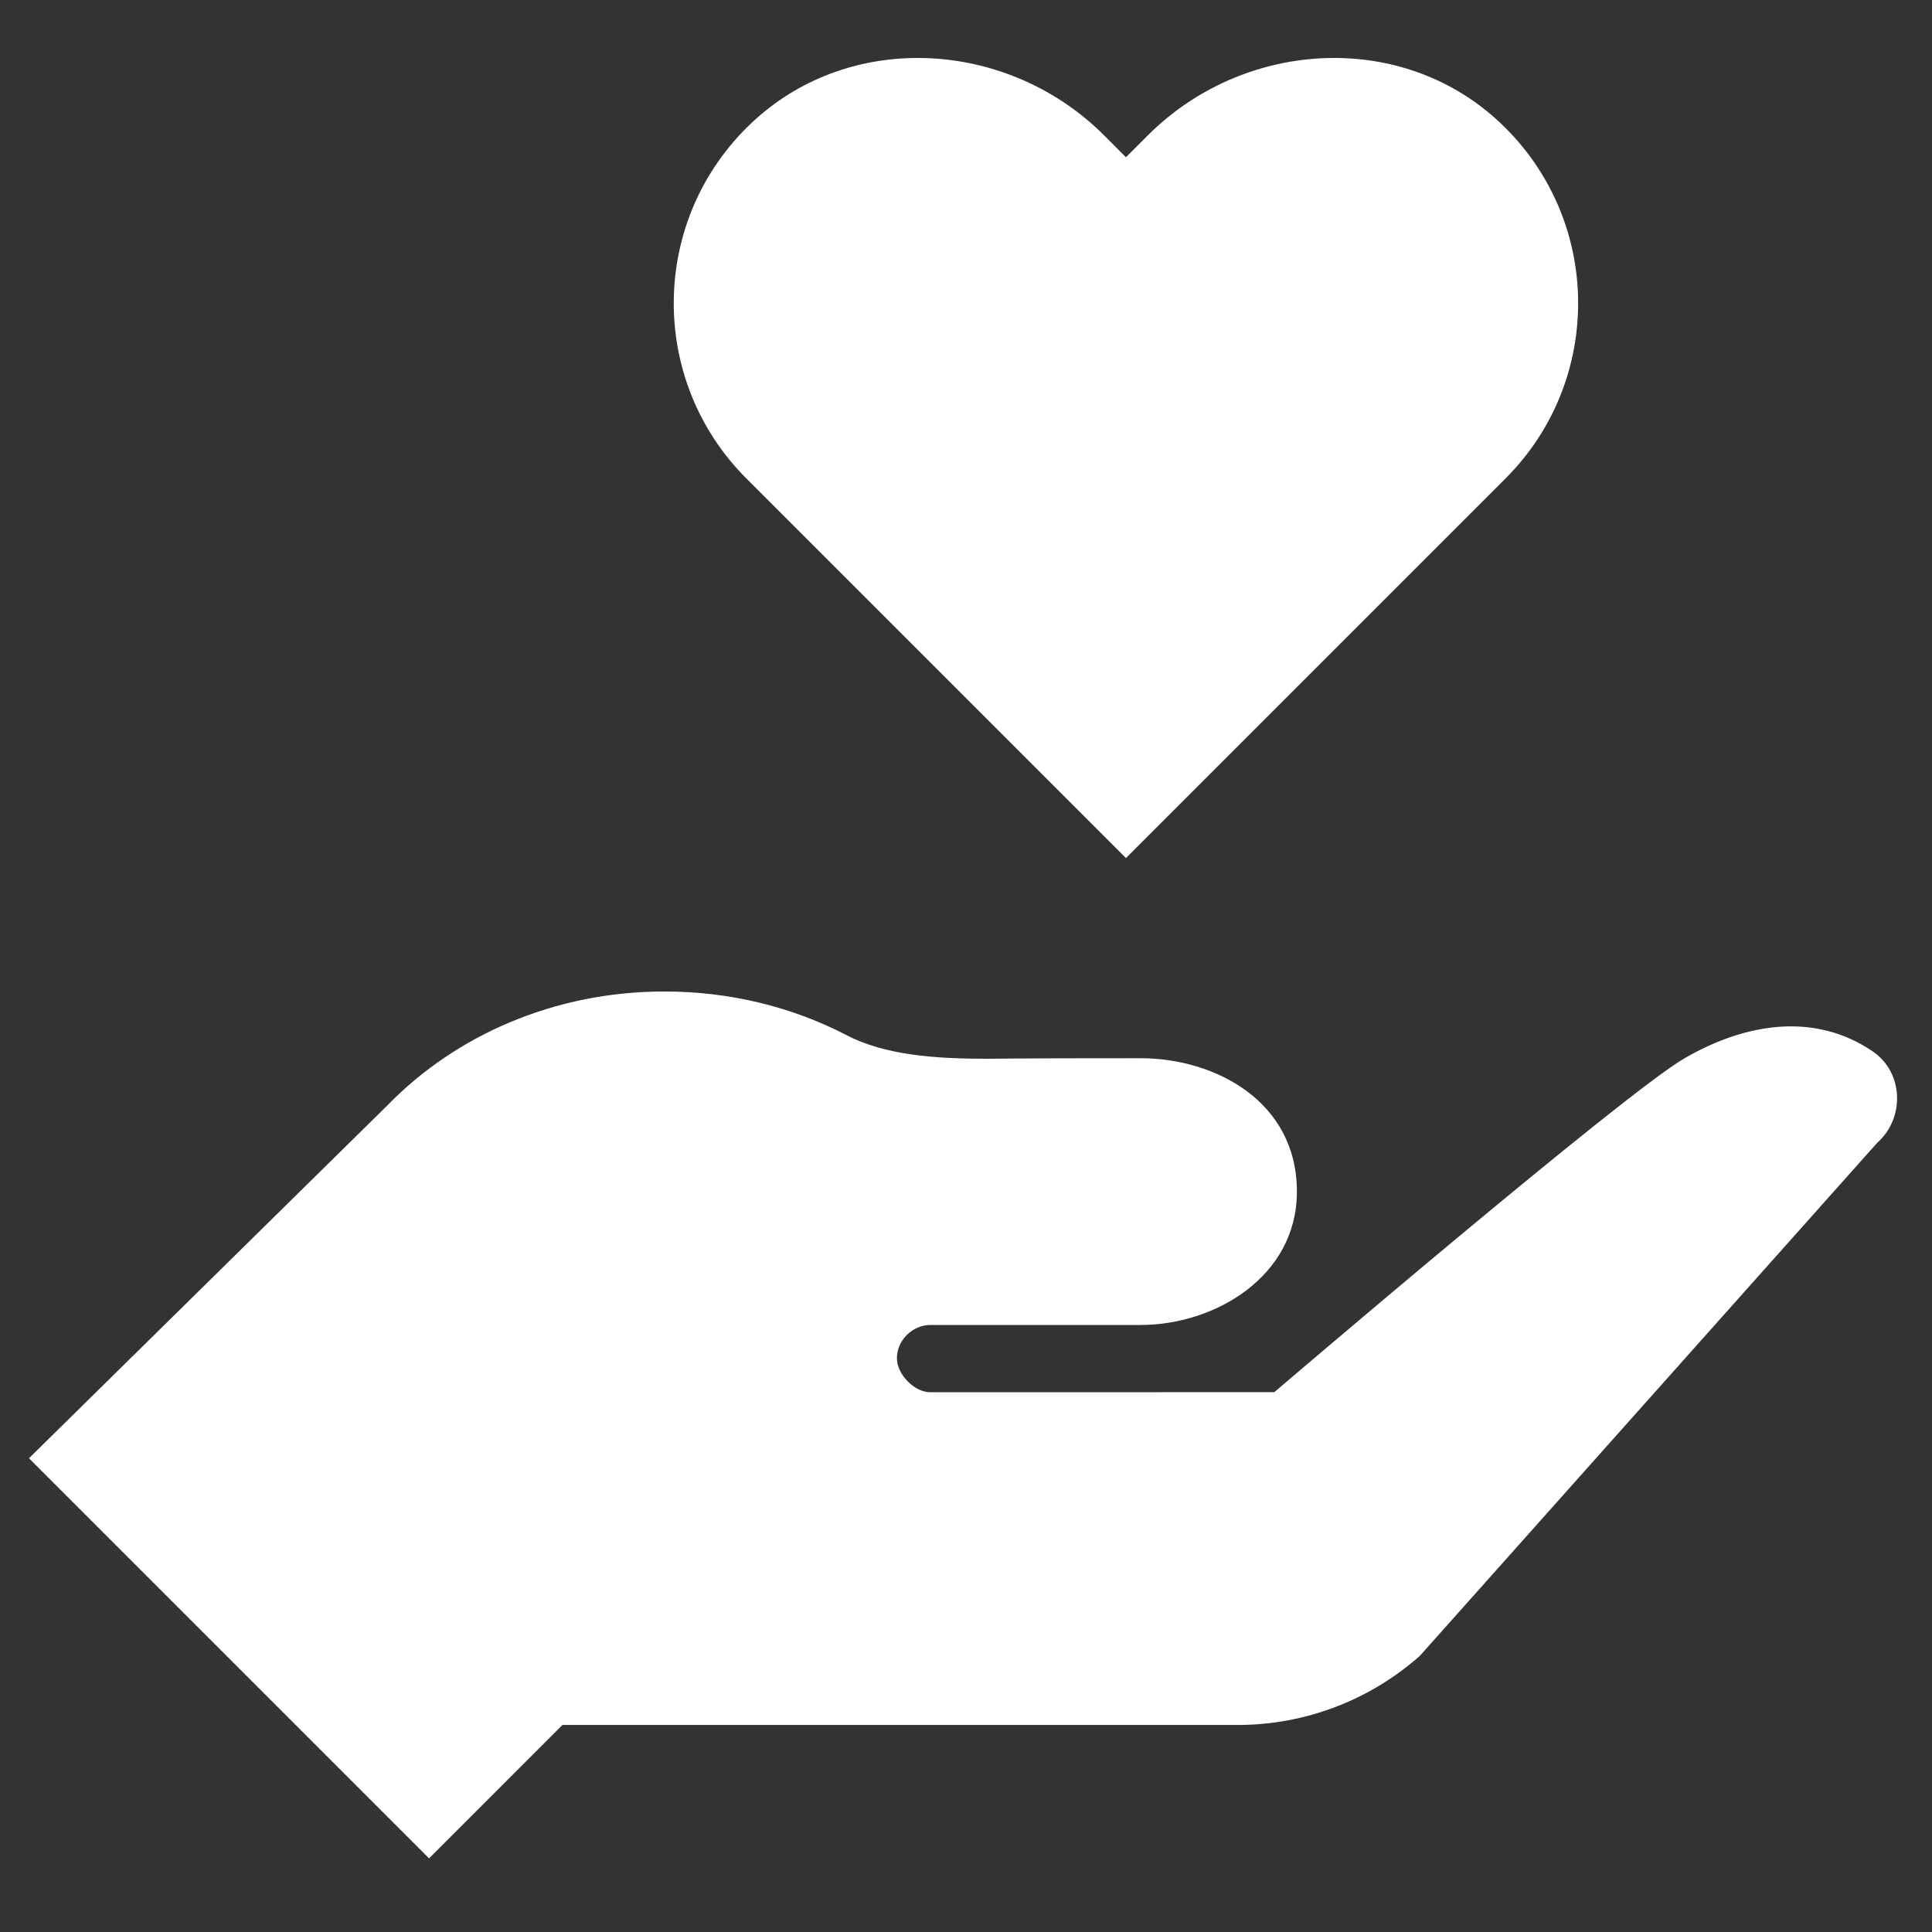 <svg width="80" height="80" viewBox="0 0 80 80" fill="none" xmlns="http://www.w3.org/2000/svg">
<rect x="0" y="0" width="80" height="80" fill="#333333" stroke="none"/>
<path d="M62.115 5.081C60.191 3.27 57.728 2.4 55.246 2.4C52.452 2.4 49.63 3.502 47.526 5.608L46.623 6.511L45.72 5.606C43.616 3.502 40.794 2.4 38 2.4C35.518 2.4 33.055 3.27 31.13 5.081C26.898 9.065 26.823 15.73 30.904 19.811L46.623 35.53L62.342 19.811C66.423 15.73 66.348 9.065 62.115 5.081ZM77.545 43.535C75.129 41.898 72.282 42.361 69.761 43.816C67.24 45.272 52.766 57.647 52.766 57.647L38.519 57.65C37.856 57.65 37.139 56.904 37.139 56.244C37.139 55.468 37.815 54.864 38.519 54.864H47.236C50.287 54.864 53.702 52.876 53.702 49.341C53.702 45.586 50.287 43.819 47.236 43.819C41.943 43.819 40.913 43.841 40.913 43.841C38.792 43.841 36.642 43.714 34.985 42.828C32.776 41.696 30.23 41.055 27.513 41.055C22.952 41.055 18.868 42.875 16.069 45.744L1.2 60.383L17.767 76.95L23.289 71.427H51.251C54.033 71.427 56.719 70.407 58.799 68.559L77.732 47.32C78.889 46.293 78.823 44.405 77.545 43.535Z" fill="white"/>
</svg>
